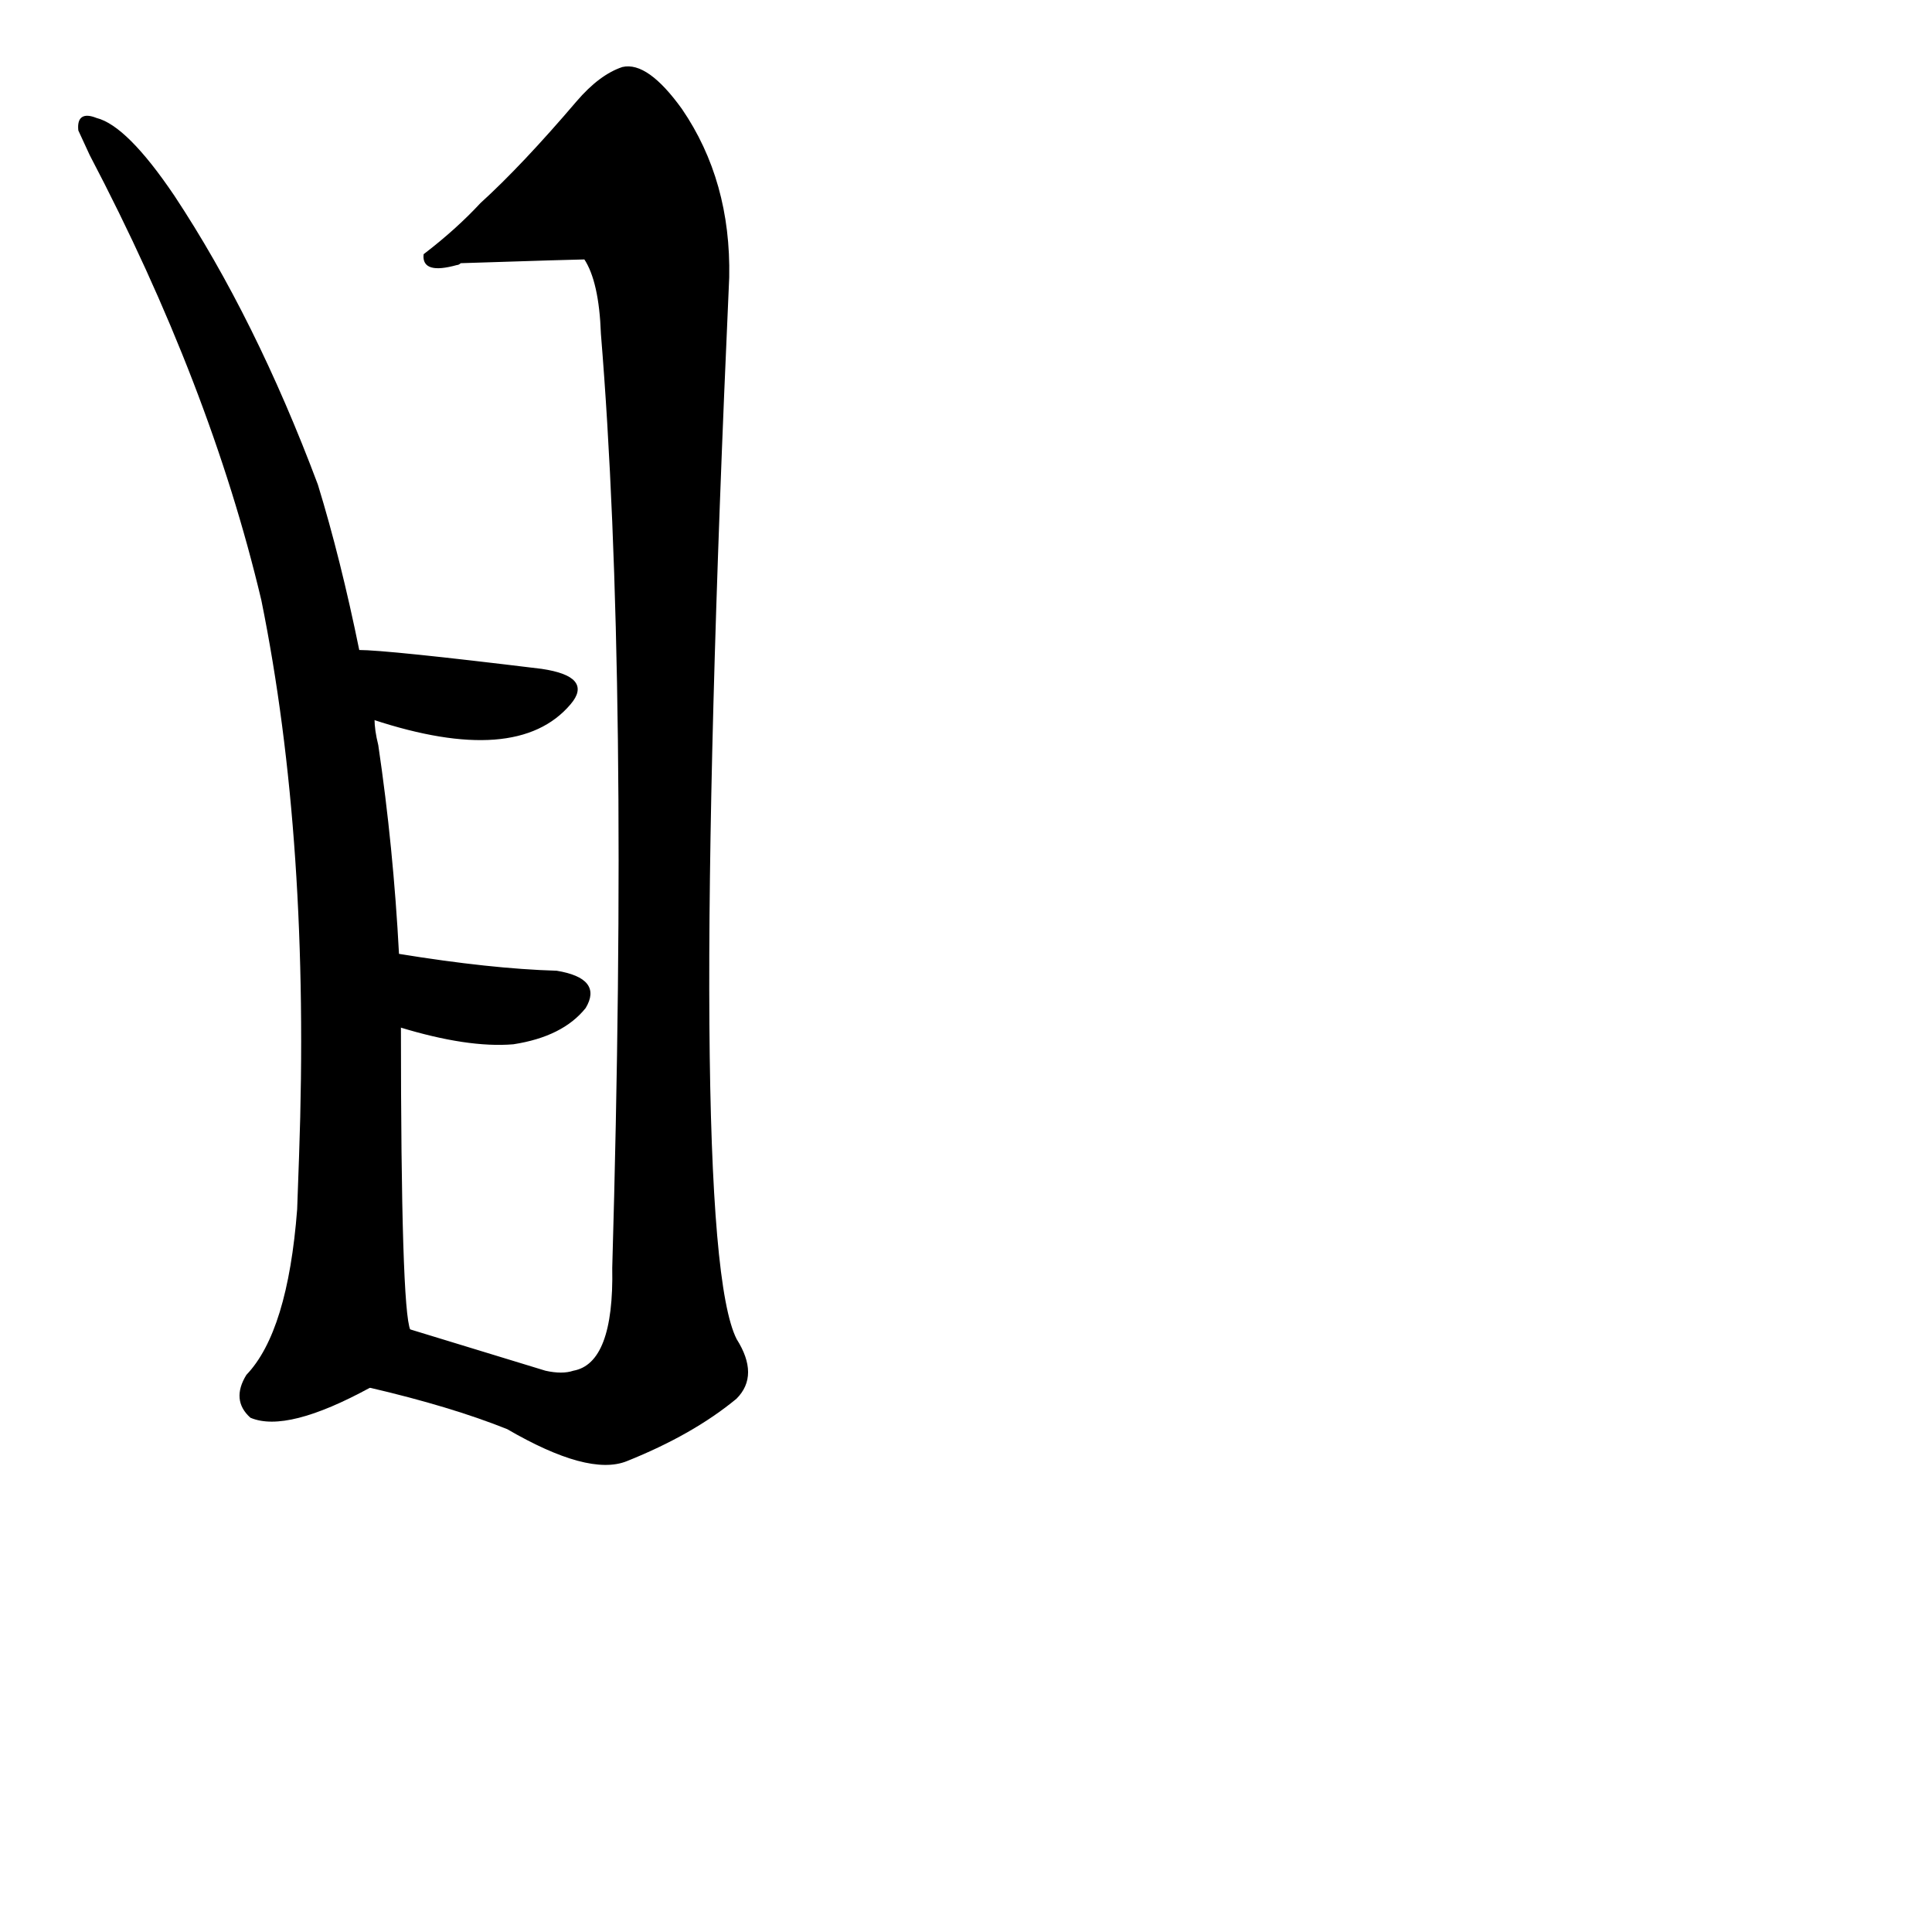 <?xml version="1.0" ?>
<svg baseProfile="full" height="1024" version="1.1" viewBox="0 0 1024 1024" width="1024" xmlns="http://www.w3.org/2000/svg" xmlns:ev="http://www.w3.org/2001/xml-events" xmlns:xlink="http://www.w3.org/1999/xlink">
	<defs/>
	<path d="M 198.0,381.0 Q 198.0,387.0 200.0,395.0 Q 208.0,449.0 211.0,506.0 L 212.0,544.0 Q 212.0,694.0 217.0,705.0 C 219.0,724.0 219.0,724.0 196.0,735.0 Q 152.0,759.0 133.0,751.0 Q 123.0,742.0 131.0,729.0 Q 153.0,706.0 158.0,641.0 L 159.0,613.0 Q 165.0,446.0 139.0,318.0 Q 112.0,204.0 48.0,82.0 L 42.0,69.0 Q 41.0,59.0 51.0,63.0 Q 67.0,67.0 92.0,104.0 Q 135.0,169.0 168.0,257.0 Q 180.0,296.0 190.0,345.0 L 198.0,381.0" fill="black" stroke="#000000"/>
	<path d="M 217.0,705.0 L 289.0,727.0 Q 298.0,729.0 304.0,727.0 Q 326.0,723.0 325.0,672.0 Q 334.0,360.0 319.0,177.0 Q 318.0,149.0 310.0,137.0 Q 306.0,137.0 244.0,139.0 Q 243.0,140.0 242.0,140.0 Q 224.0,145.0 225.0,135.0 Q 242.0,122.0 255.0,108.0 Q 277.0,88.0 306.0,54.0 Q 318.0,40.0 330.0,36.0 Q 343.0,33.0 361.0,58.0 Q 387.0,96.0 386.0,147.0 Q 363.0,657.0 390.0,710.0 Q 402.0,729.0 390.0,741.0 Q 367.0,760.0 332.0,774.0 Q 312.0,782.0 269.0,757.0 Q 239.0,745.0 196.0,735.0 C 167.0,728.0 188.0,696.0 217.0,705.0" fill="black" stroke="#000000"/>
	<path d="M 211.0,506.0 Q 260.0,514.0 295.0,515.0 Q 319.0,519.0 310.0,534.0 Q 298.0,549.0 272.0,553.0 Q 248.0,555.0 212.0,544.0 C 183.0,535.0 181.0,501.0 211.0,506.0" fill="black" stroke="#000000"/>
	<path d="M 190.0,345.0 Q 205.0,345.0 287.0,355.0 Q 314.0,359.0 302.0,373.0 Q 274.0,406.0 198.0,381.0 C 169.0,372.0 160.0,344.0 190.0,345.0" fill="black" stroke="#000000"/>
</svg>
